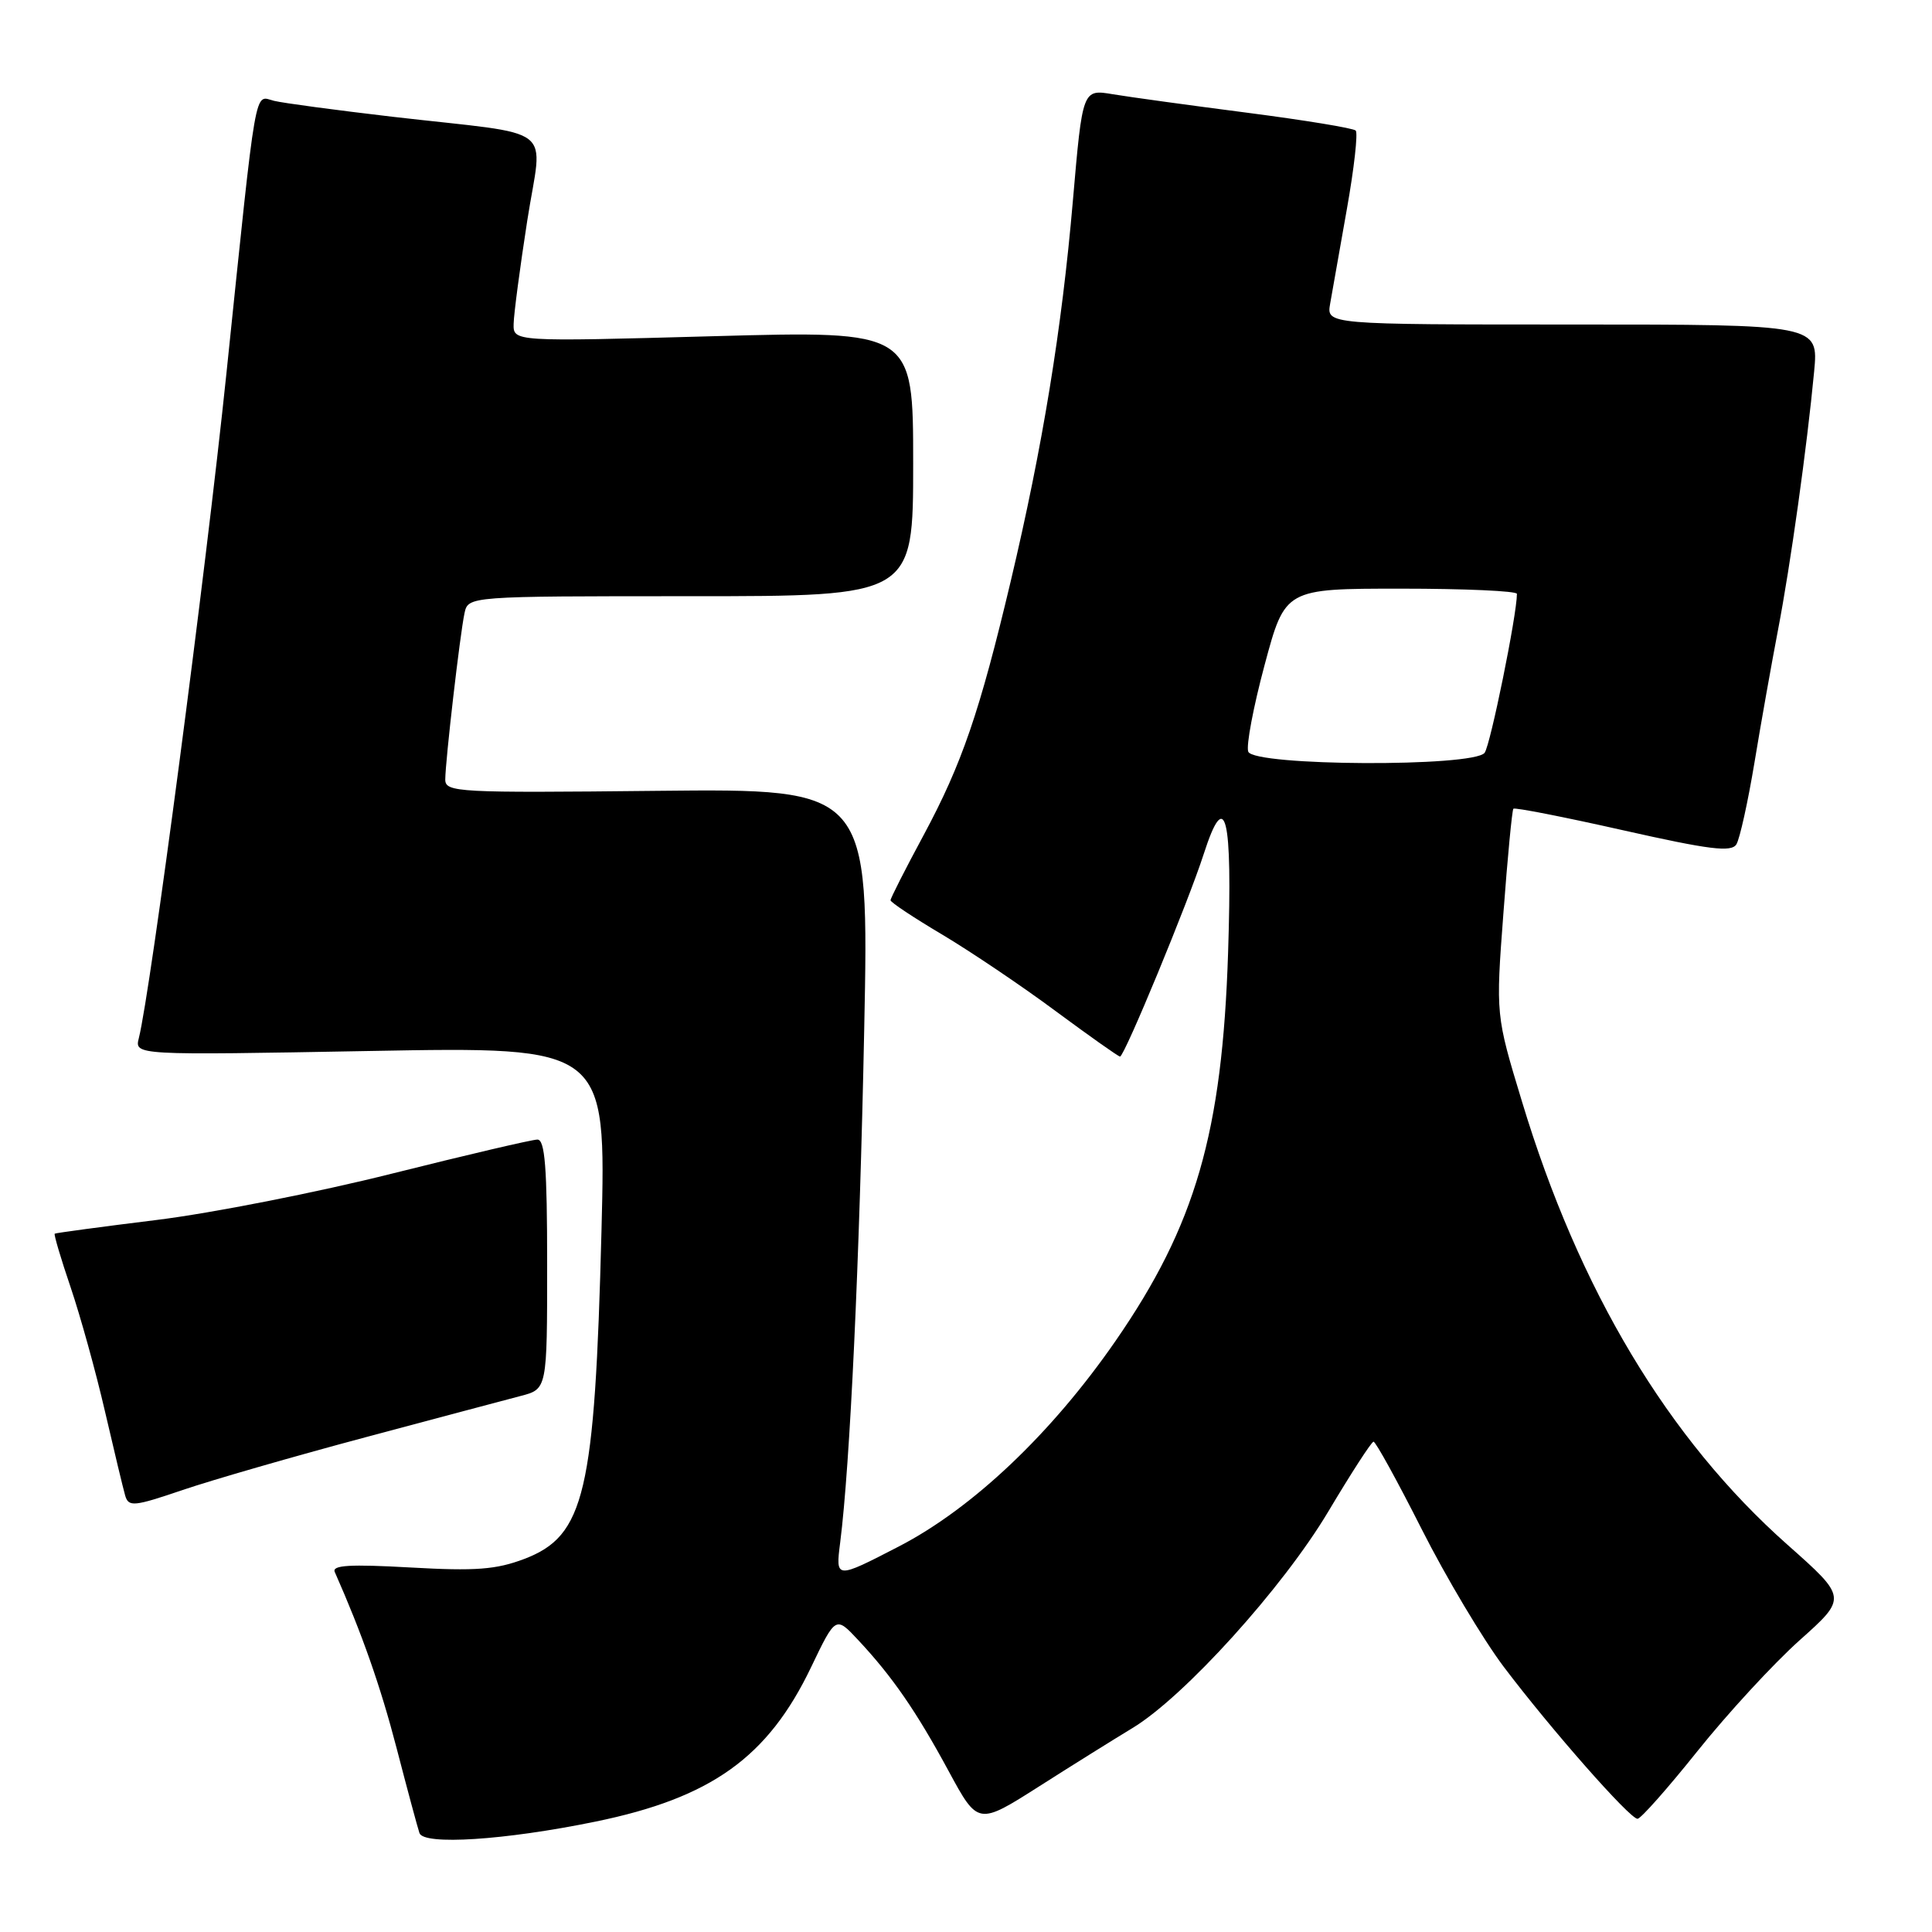 <?xml version="1.0" encoding="UTF-8" standalone="no"?>
<!DOCTYPE svg PUBLIC "-//W3C//DTD SVG 1.1//EN" "http://www.w3.org/Graphics/SVG/1.1/DTD/svg11.dtd" >
<svg xmlns="http://www.w3.org/2000/svg" xmlns:xlink="http://www.w3.org/1999/xlink" version="1.1" viewBox="0 0 256 256">
 <g >
 <path fill="currentColor"
d=" M 78.87 241.38 C 94.25 238.23 101.75 232.86 107.47 220.92 C 110.73 214.12 110.73 214.12 113.71 217.31 C 118.24 222.15 121.43 226.78 125.70 234.68 C 129.59 241.86 129.59 241.86 137.73 236.68 C 142.20 233.83 147.74 230.38 150.02 229.00 C 156.88 224.88 170.00 210.37 176.01 200.28 C 179.03 195.21 181.72 191.05 182.00 191.03 C 182.28 191.02 185.15 196.23 188.38 202.62 C 191.61 209.01 196.51 217.22 199.26 220.87 C 205.50 229.13 215.95 241.00 216.98 241.00 C 217.41 241.00 220.99 236.95 224.94 232.01 C 228.89 227.07 234.96 220.48 238.44 217.36 C 244.77 211.71 244.77 211.71 236.82 204.66 C 221.03 190.65 209.23 170.96 201.67 145.96 C 198.19 134.50 198.19 134.50 199.21 121.00 C 199.76 113.58 200.36 107.35 200.53 107.16 C 200.71 106.97 207.24 108.25 215.05 110.01 C 226.55 112.60 229.41 112.95 230.08 111.88 C 230.53 111.15 231.61 106.26 232.48 101.02 C 233.34 95.79 234.75 87.90 235.59 83.50 C 237.26 74.82 239.44 59.19 240.38 49.25 C 240.97 43.00 240.97 43.00 208.37 43.00 C 175.77 43.00 175.77 43.00 176.25 40.25 C 176.51 38.74 177.51 33.09 178.47 27.69 C 179.43 22.30 179.95 17.62 179.64 17.30 C 179.32 16.98 172.86 15.92 165.28 14.94 C 157.70 13.96 149.69 12.86 147.47 12.49 C 143.44 11.81 143.44 11.81 142.16 26.63 C 140.69 43.66 138.15 59.19 133.93 77.00 C 129.81 94.36 127.46 101.22 122.39 110.65 C 119.97 115.14 118.00 119.02 118.00 119.29 C 118.00 119.56 121.09 121.61 124.87 123.85 C 128.64 126.10 135.40 130.65 139.87 133.97 C 144.35 137.28 148.19 140.00 148.41 140.00 C 148.99 140.00 157.46 119.50 159.50 113.16 C 162.39 104.20 163.32 107.98 162.73 126.18 C 161.96 150.09 158.41 162.35 147.83 177.66 C 139.35 189.93 128.87 199.86 119.11 204.91 C 110.71 209.25 110.71 209.25 111.33 204.38 C 112.64 194.06 113.89 167.22 114.51 136.50 C 115.16 104.50 115.16 104.50 87.08 104.79 C 60.63 105.07 59.00 104.99 59.00 103.29 C 59.01 100.84 60.95 84.03 61.55 81.25 C 62.04 79.00 62.04 79.00 91.52 79.00 C 121.00 79.00 121.00 79.00 121.00 61.41 C 121.00 43.82 121.00 43.82 94.50 44.55 C 68.00 45.28 68.00 45.28 68.06 42.89 C 68.09 41.57 68.90 35.44 69.86 29.26 C 71.88 16.23 74.23 18.04 52.00 15.47 C 44.58 14.60 37.52 13.66 36.31 13.36 C 33.65 12.70 34.08 10.21 30.00 49.50 C 27.24 76.04 19.96 131.33 18.40 137.54 C 17.82 139.83 17.82 139.83 49.07 139.26 C 80.32 138.69 80.32 138.69 79.70 163.09 C 78.81 197.88 77.49 203.50 69.49 206.56 C 65.75 207.98 63.03 208.19 54.38 207.70 C 46.37 207.25 43.95 207.39 44.36 208.30 C 47.97 216.46 50.42 223.44 52.55 231.63 C 53.96 237.06 55.32 242.12 55.58 242.89 C 56.13 244.53 66.88 243.84 78.87 241.38 Z  M 48.41 190.45 C 57.81 187.94 67.08 185.47 69.00 184.97 C 72.50 184.06 72.50 184.06 72.50 167.53 C 72.50 154.70 72.21 151.00 71.21 151.00 C 70.50 151.00 61.85 153.03 51.98 155.50 C 42.12 157.98 28.07 160.75 20.77 161.65 C 13.47 162.55 7.39 163.37 7.25 163.47 C 7.12 163.58 8.07 166.79 9.37 170.61 C 10.66 174.42 12.71 181.81 13.91 187.02 C 15.12 192.24 16.32 197.25 16.59 198.18 C 17.04 199.70 17.74 199.63 24.21 197.43 C 28.12 196.10 39.01 192.96 48.41 190.45 Z  M 165.40 99.60 C 165.10 98.82 166.08 93.65 167.57 88.10 C 170.28 78.00 170.28 78.00 185.64 78.00 C 194.09 78.00 201.00 78.31 201.00 78.69 C 201.00 81.47 197.48 98.75 196.72 99.75 C 195.25 101.66 166.14 101.52 165.40 99.60 Z "/>
</g>
</svg>